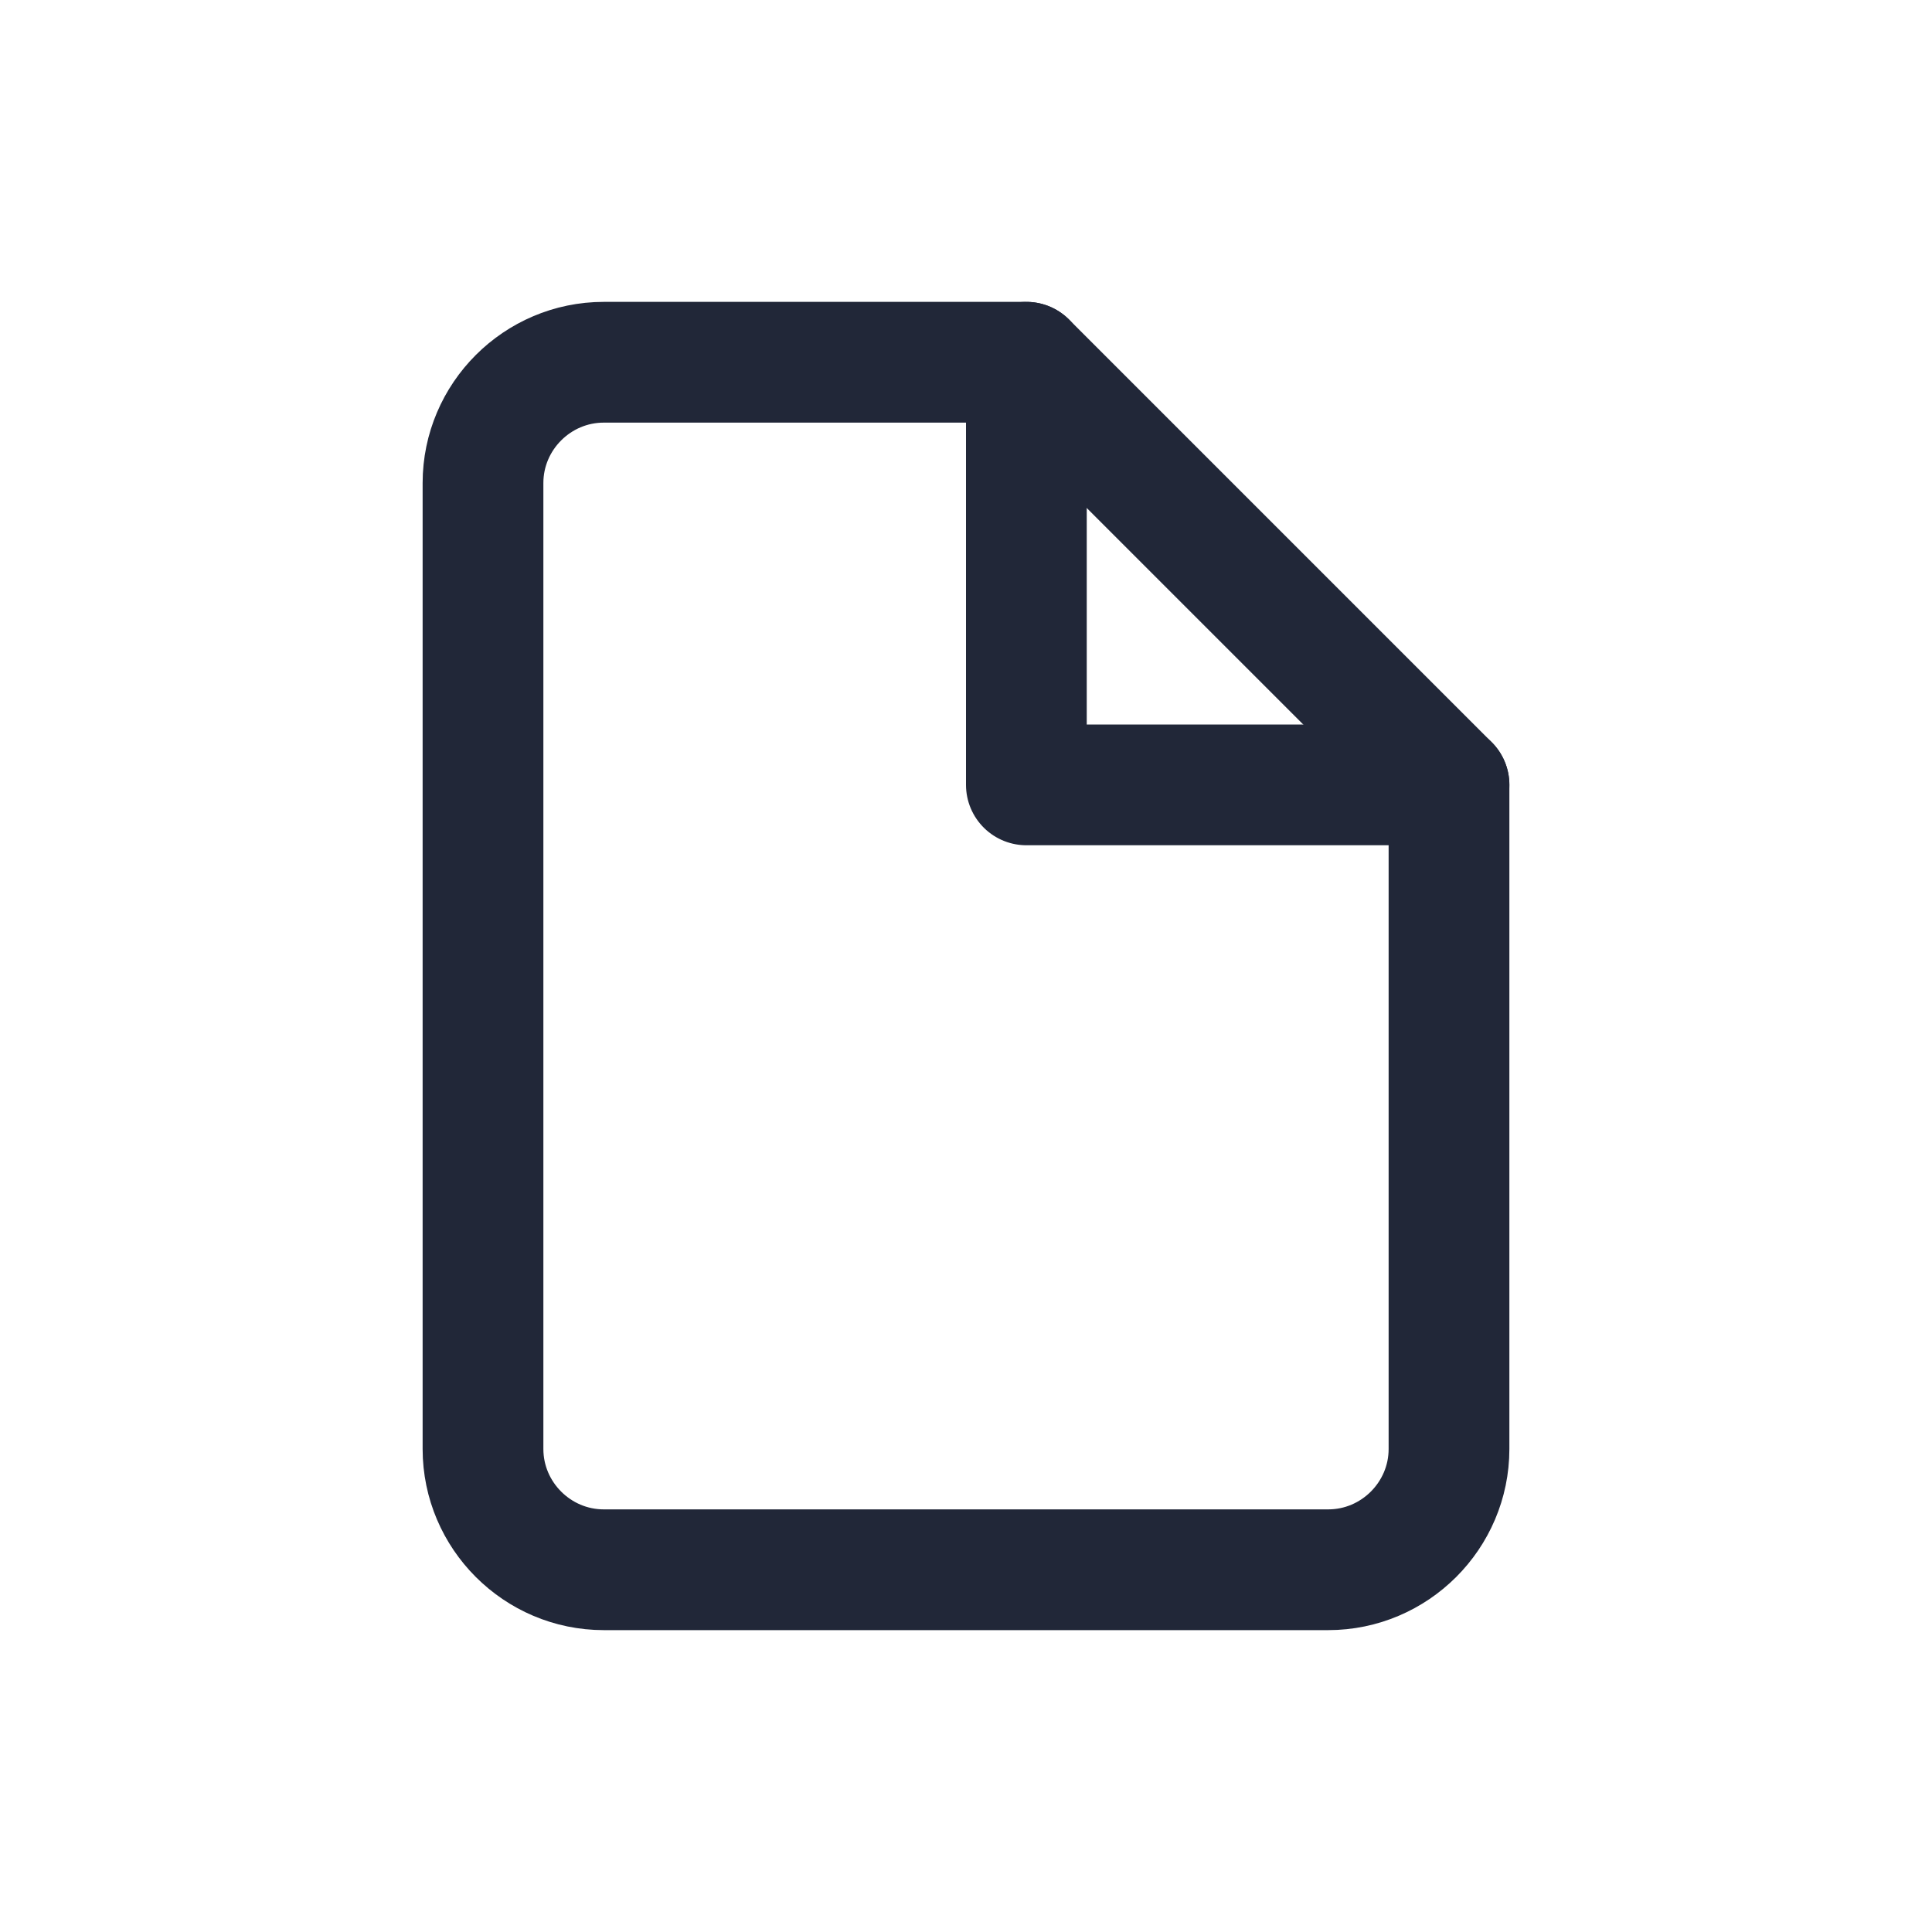 <?xml version="1.0" encoding="utf-8"?>
<!-- Generator: Adobe Illustrator 24.1.0, SVG Export Plug-In . SVG Version: 6.00 Build 0)  -->
<svg version="1.1" id="Layer_1" xmlns="http://www.w3.org/2000/svg" xmlns:xlink="http://www.w3.org/1999/xlink" x="0px" y="0px"
	 viewBox="0 0 32 32" style="enable-background:new 0 0 32 32;" xml:space="preserve">
<style type="text/css">
	.st0{fill:none;stroke:#212738;stroke-width:2;stroke-linecap:round;stroke-linejoin:round;}
	.st1{fill:none;}
</style>
<g>
	<path class="st0" d="M17,6h-7C8.9,6,8,6.9,8,8v16c0,1.1,0.9,2,2,2h12c1.1,0,2-0.9,2-2V13L17,6z"/>
	<polyline class="st0" points="17,6 17,13 24,13 	"/>
</g>
<rect class="st1" width="32" height="32"/>
</svg>
